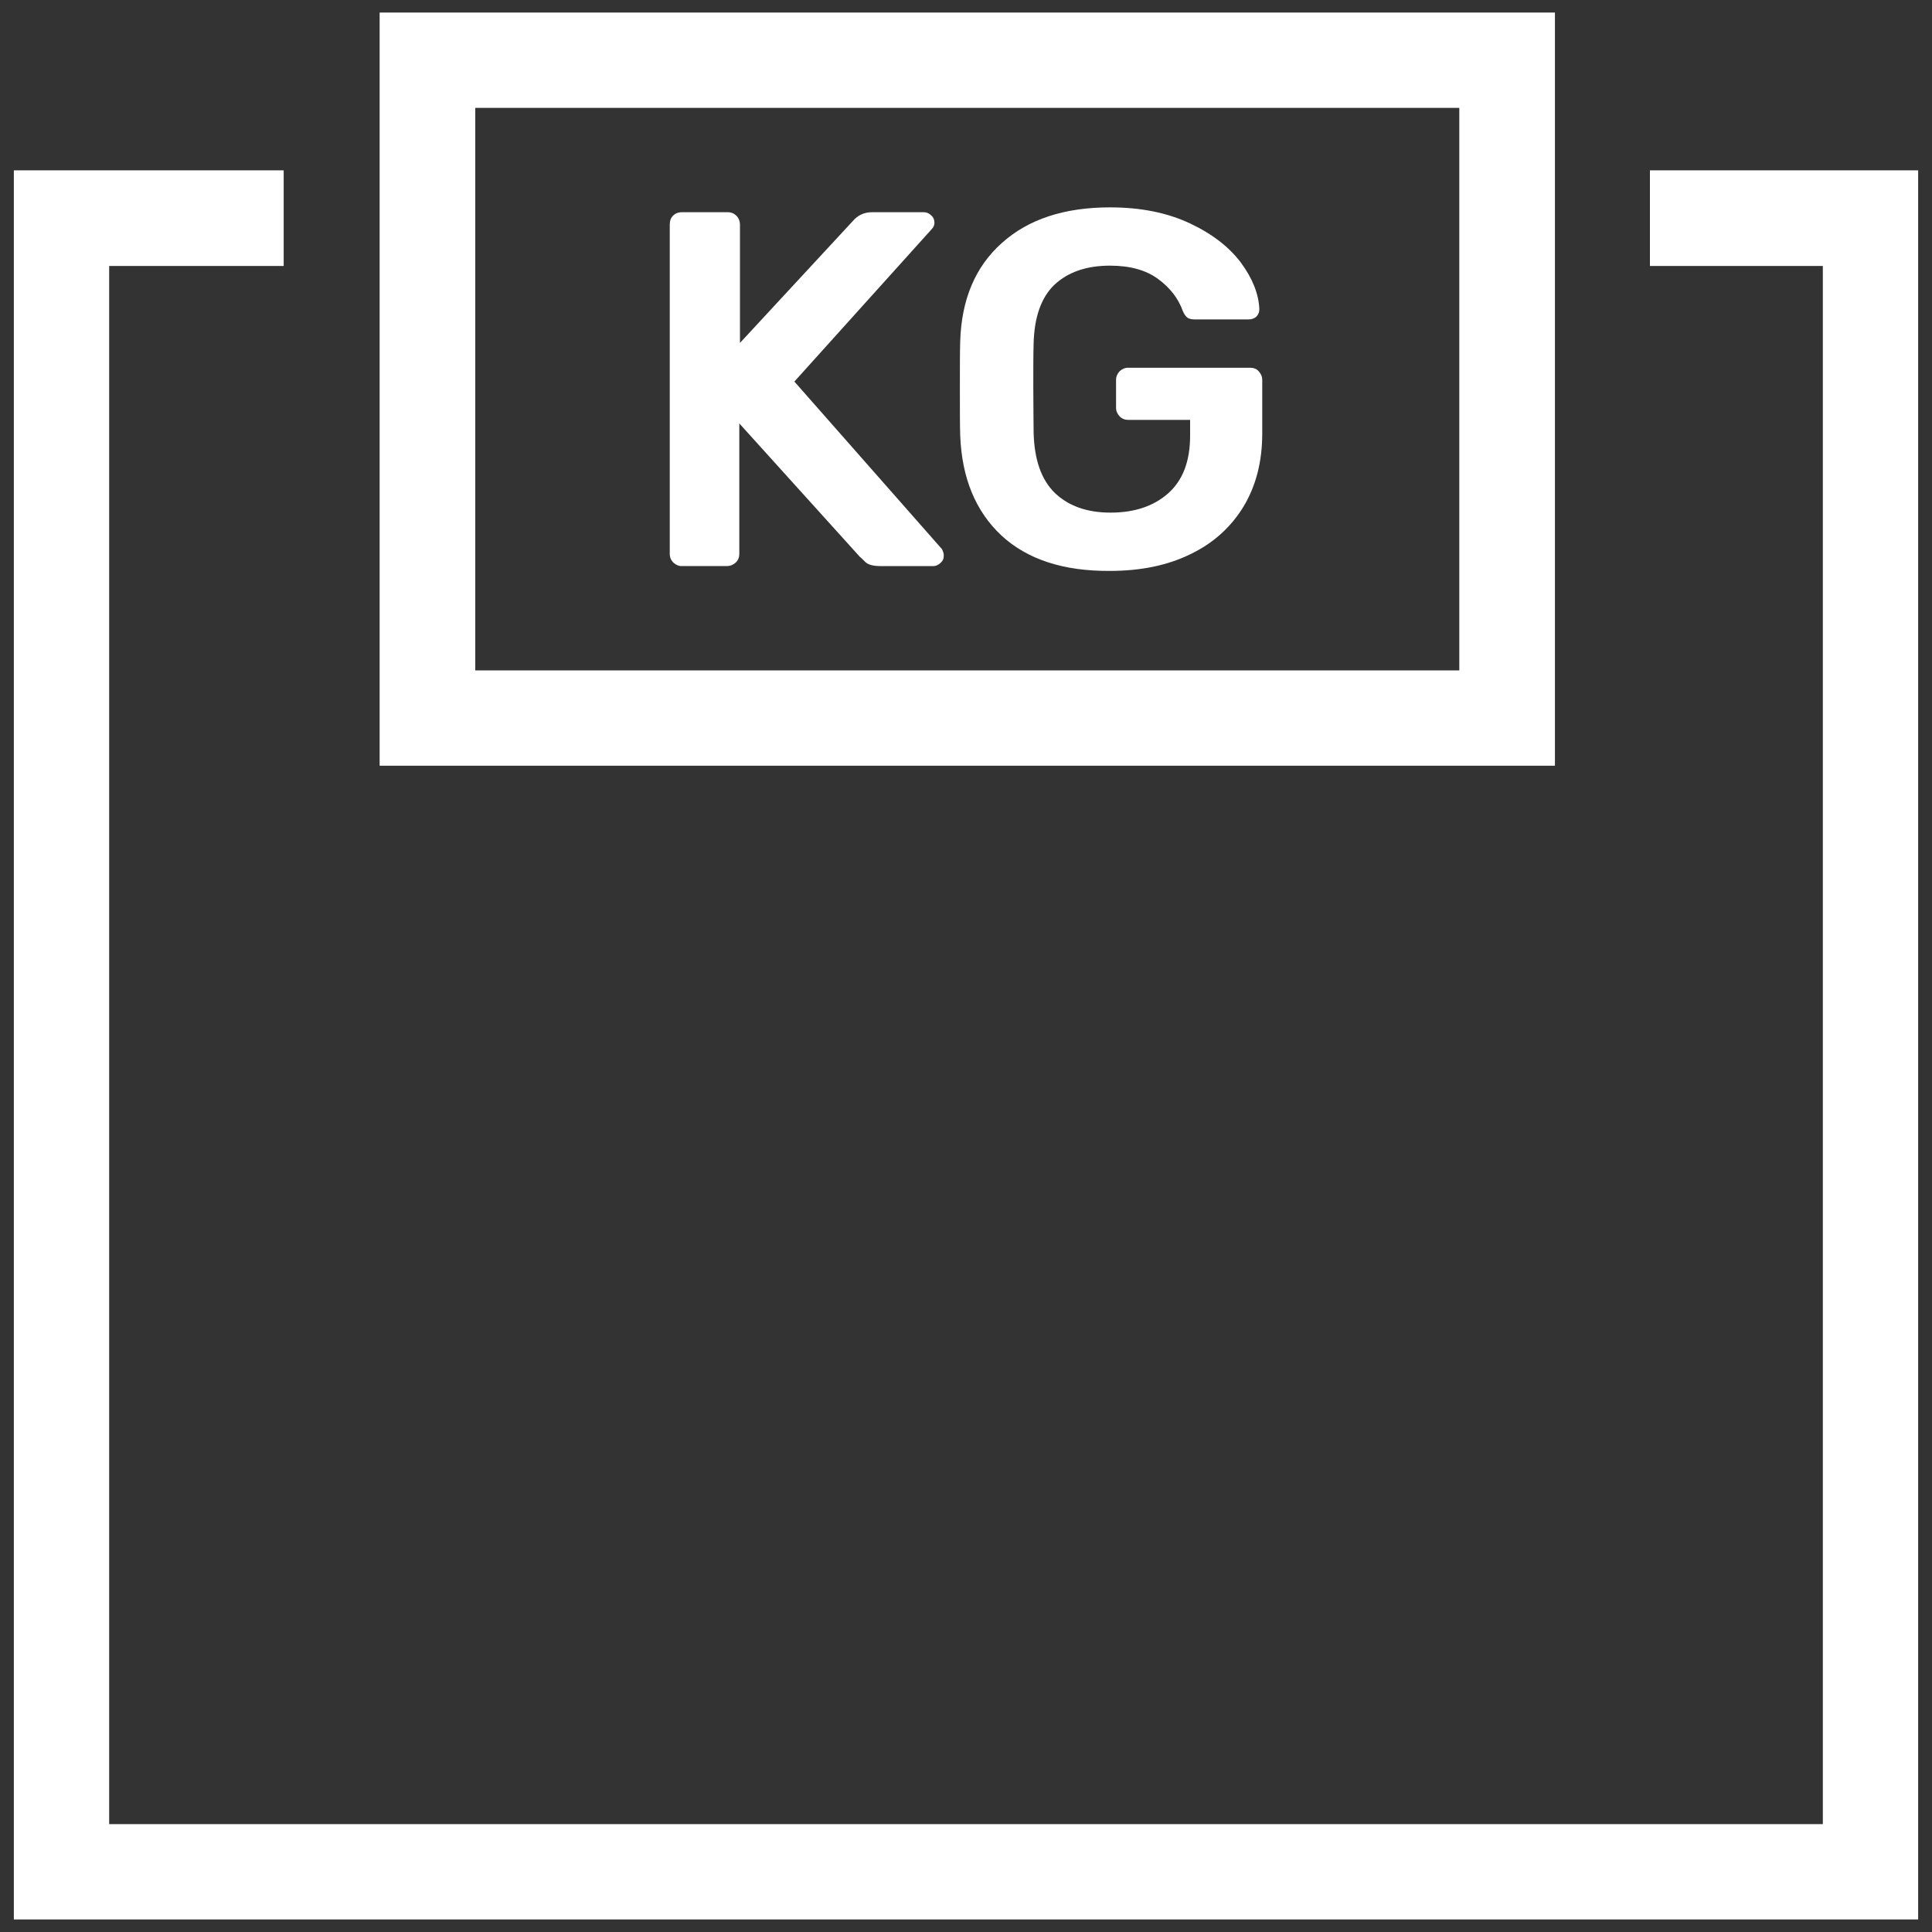 <?xml version="1.0" encoding="utf-8"?>
<!-- Generator: Adobe Illustrator 25.0.0, SVG Export Plug-In . SVG Version: 6.00 Build 0)  -->
<svg version="1.1" id="Layer_1" xmlns="http://www.w3.org/2000/svg" xmlns:xlink="http://www.w3.org/1999/xlink" x="0px" y="0px"
	 viewBox="0 0 60 60" style="enable-background:new 0 0 60 60;" xml:space="preserve">
<rect x="0" y="0" width="60" height="60" fill="#333333" stroke="none"/>
<style type="text/css">
	.st0{fill:#FFFFFF;}
</style>
<g>
	<g>
		<polygon class="st0" points="59.57,59.61 0.43,59.61 0.43,5.29 8.81,5.29 8.81,8.26 3.39,8.26 3.39,56.65 56.61,56.65 56.61,8.26 
			51.24,8.26 51.24,5.29 59.57,5.29 		"/>
	</g>
	<g>
		<path class="st0" d="M48.29,23.78h-36.5V0.39h36.5V23.78z M14.76,20.82h30.56V3.35H14.76V20.82z"/>
	</g>
	<g>
		<g>
			<path class="st0" d="M20.91,17.47c-0.07-0.07-0.11-0.16-0.11-0.27V6.98c0-0.12,0.03-0.21,0.1-0.28c0.07-0.07,0.16-0.11,0.28-0.11
				h1.41c0.12,0,0.21,0.04,0.28,0.11c0.07,0.07,0.11,0.17,0.11,0.28v3.67l3.5-3.78c0.16-0.19,0.36-0.28,0.61-0.28h1.6
				c0.08,0,0.16,0.03,0.23,0.1c0.07,0.06,0.1,0.14,0.1,0.23c0,0.07-0.03,0.14-0.08,0.19l-4.27,4.74l4.58,5.2
				c0.04,0.07,0.06,0.14,0.06,0.2c0,0.1-0.03,0.17-0.1,0.23c-0.06,0.06-0.14,0.1-0.22,0.1h-1.65c-0.22,0-0.38-0.04-0.47-0.13
				c-0.09-0.09-0.14-0.14-0.16-0.15l-3.75-4.15v4.05c0,0.1-0.03,0.19-0.11,0.27c-0.08,0.07-0.17,0.11-0.28,0.11h-1.41
				C21.07,17.58,20.99,17.54,20.91,17.47z"/>
		</g>
		<g>
			<path class="st0" d="M31.1,16.63c-0.8-0.75-1.23-1.78-1.28-3.11c-0.01-0.3-0.01-0.79-0.01-1.46s0-1.16,0.01-1.46
				c0.04-1.3,0.47-2.32,1.29-3.05c0.82-0.74,1.94-1.11,3.36-1.11c0.97,0,1.79,0.17,2.49,0.5c0.7,0.33,1.22,0.74,1.58,1.22
				c0.36,0.49,0.55,0.97,0.57,1.44c0,0.09-0.03,0.17-0.09,0.23c-0.06,0.06-0.15,0.09-0.25,0.09H37.1c-0.1,0-0.18-0.02-0.23-0.06
				c-0.05-0.04-0.1-0.11-0.14-0.21c-0.14-0.39-0.4-0.72-0.77-0.99c-0.37-0.27-0.86-0.41-1.49-0.41c-0.73,0-1.3,0.2-1.72,0.59
				c-0.41,0.39-0.63,1-0.65,1.83c-0.01,0.3-0.01,0.76-0.01,1.38c0,0.61,0.01,1.07,0.01,1.38c0.02,0.85,0.24,1.47,0.66,1.88
				c0.42,0.4,0.99,0.61,1.73,0.61c0.74,0,1.34-0.2,1.79-0.6c0.45-0.4,0.68-0.99,0.68-1.79v-0.49h-1.92c-0.1,0-0.19-0.03-0.27-0.11
				c-0.07-0.08-0.11-0.16-0.11-0.27V11.8c0-0.11,0.04-0.19,0.11-0.27c0.08-0.07,0.16-0.11,0.27-0.11h3.77
				c0.12,0,0.21,0.03,0.28,0.11c0.07,0.08,0.11,0.16,0.11,0.27v1.66c0,0.87-0.19,1.62-0.58,2.27c-0.39,0.64-0.94,1.14-1.65,1.48
				c-0.71,0.35-1.55,0.52-2.5,0.52C33.02,17.74,31.9,17.37,31.1,16.63z"/>
		</g>
	</g>
</g>
</svg>
